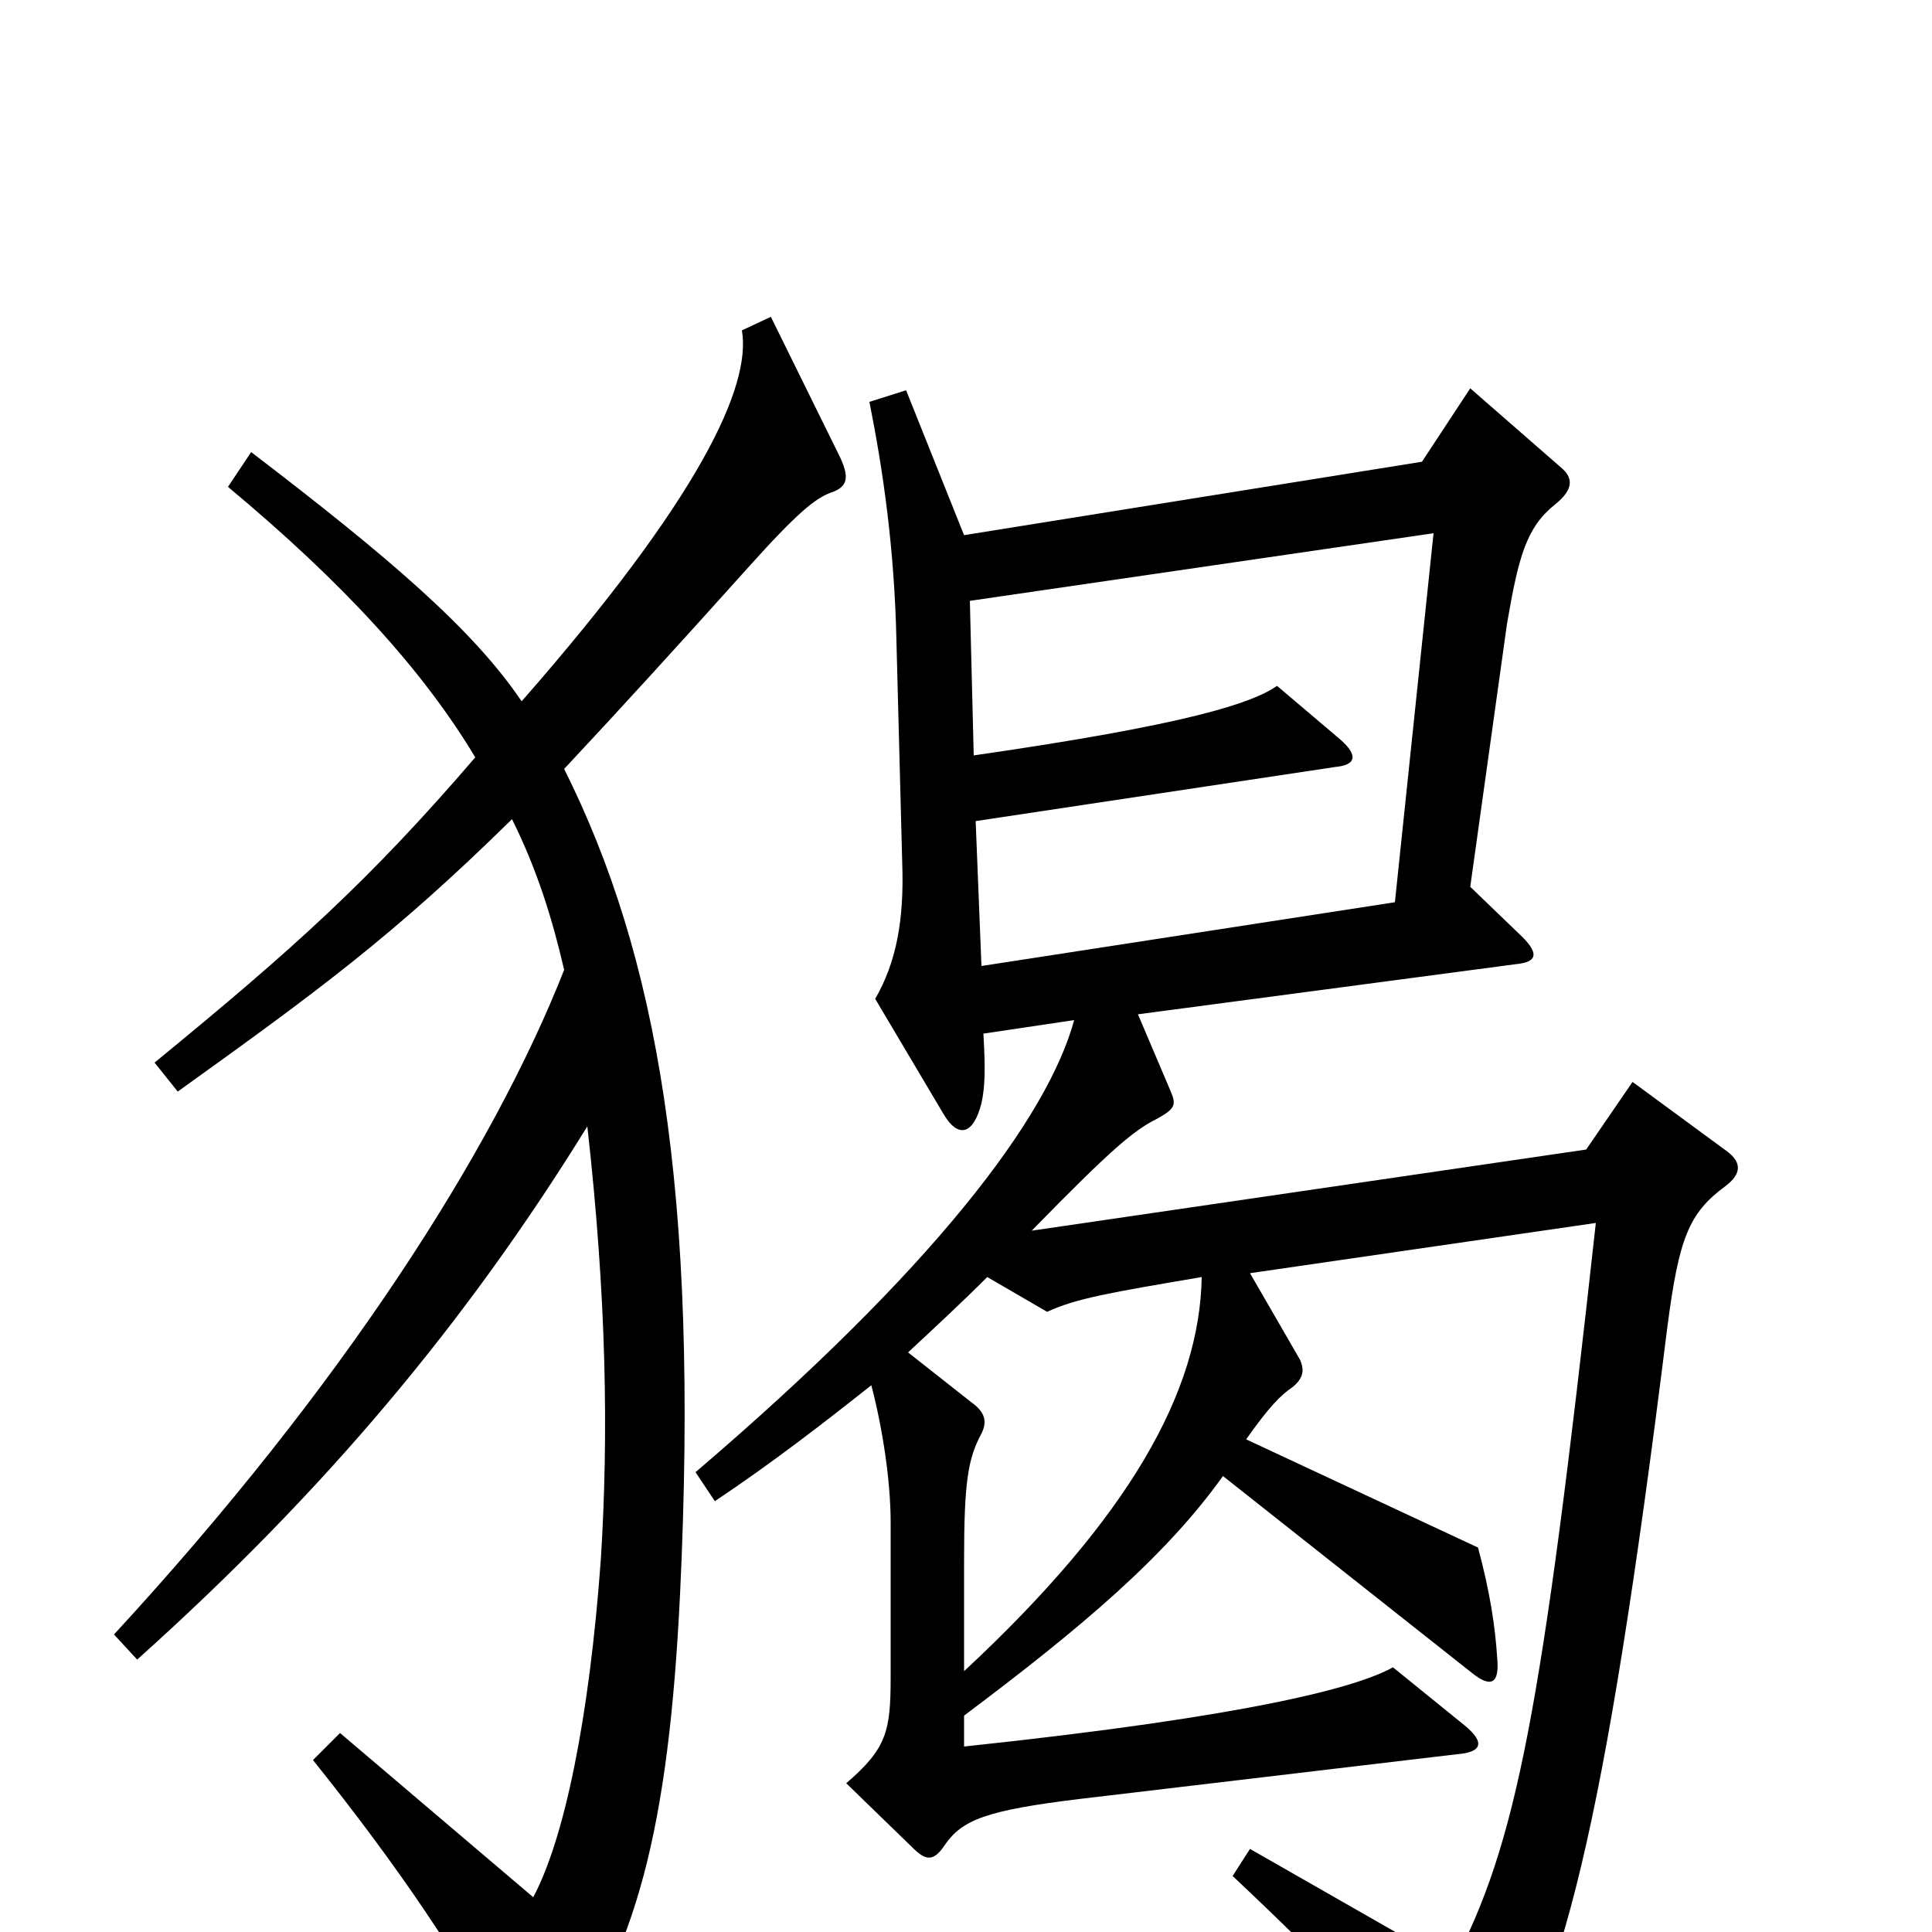 <svg xmlns="http://www.w3.org/2000/svg" viewBox="0 -1000 1000 1000">
	<path fill="#000000" d="M434 -765L399 -836L384 -829C389 -800 362 -742 270 -637C245 -674 202 -711 130 -766L118 -748C178 -698 219 -653 246 -608C191 -544 152 -509 80 -450L92 -435C163 -486 203 -515 265 -576C278 -550 286 -524 292 -498C255 -404 177 -282 59 -154L71 -141C168 -228 241 -315 304 -417C314 -328 315 -257 311 -193C305 -110 292 -48 276 -18L176 -103L162 -89C206 -34 238 13 265 64C273 79 279 79 288 67C329 10 346 -52 352 -175C362 -385 340 -506 292 -602C321 -633 352 -667 387 -706C413 -735 422 -742 430 -745C439 -748 440 -753 434 -765ZM742 -724L722 -533L508 -500L505 -575L691 -603C702 -604 703 -609 694 -617L661 -645C648 -636 615 -625 504 -609L502 -689ZM622 -339C621 -280 585 -215 499 -135V-192C499 -233 501 -245 508 -258C511 -264 510 -269 503 -274L470 -300C484 -313 498 -326 511 -339L542 -321C557 -328 575 -331 622 -339ZM499 -112C559 -157 603 -194 633 -236L762 -134C772 -126 776 -129 775 -141C774 -158 771 -177 765 -199L645 -255C657 -272 663 -278 669 -282C675 -287 675 -291 673 -296L647 -341L826 -367C798 -113 785 -46 752 17L647 -43L638 -29C689 19 721 53 748 87C758 99 763 100 770 89C808 32 830 -48 863 -313C869 -359 874 -372 893 -386C901 -392 902 -398 894 -404L845 -440L821 -405L534 -363C576 -406 587 -415 599 -421C608 -426 609 -428 606 -435L589 -475L785 -501C795 -502 797 -506 788 -515L761 -541L780 -677C786 -712 790 -727 805 -739C815 -747 814 -753 808 -758L761 -799L736 -761L499 -723L469 -798L450 -792C457 -757 463 -716 464 -668L467 -553C468 -524 464 -502 453 -483L488 -424C496 -410 504 -413 508 -429C510 -438 510 -448 509 -465L556 -472C542 -421 483 -343 360 -238L370 -223C400 -243 427 -264 451 -283C457 -260 461 -233 461 -212V-132C461 -104 459 -95 438 -77L472 -44C479 -37 483 -36 489 -45C498 -58 510 -63 560 -69L754 -92C767 -93 769 -98 758 -107L721 -137C703 -127 650 -112 499 -96Z"/>
</svg>
